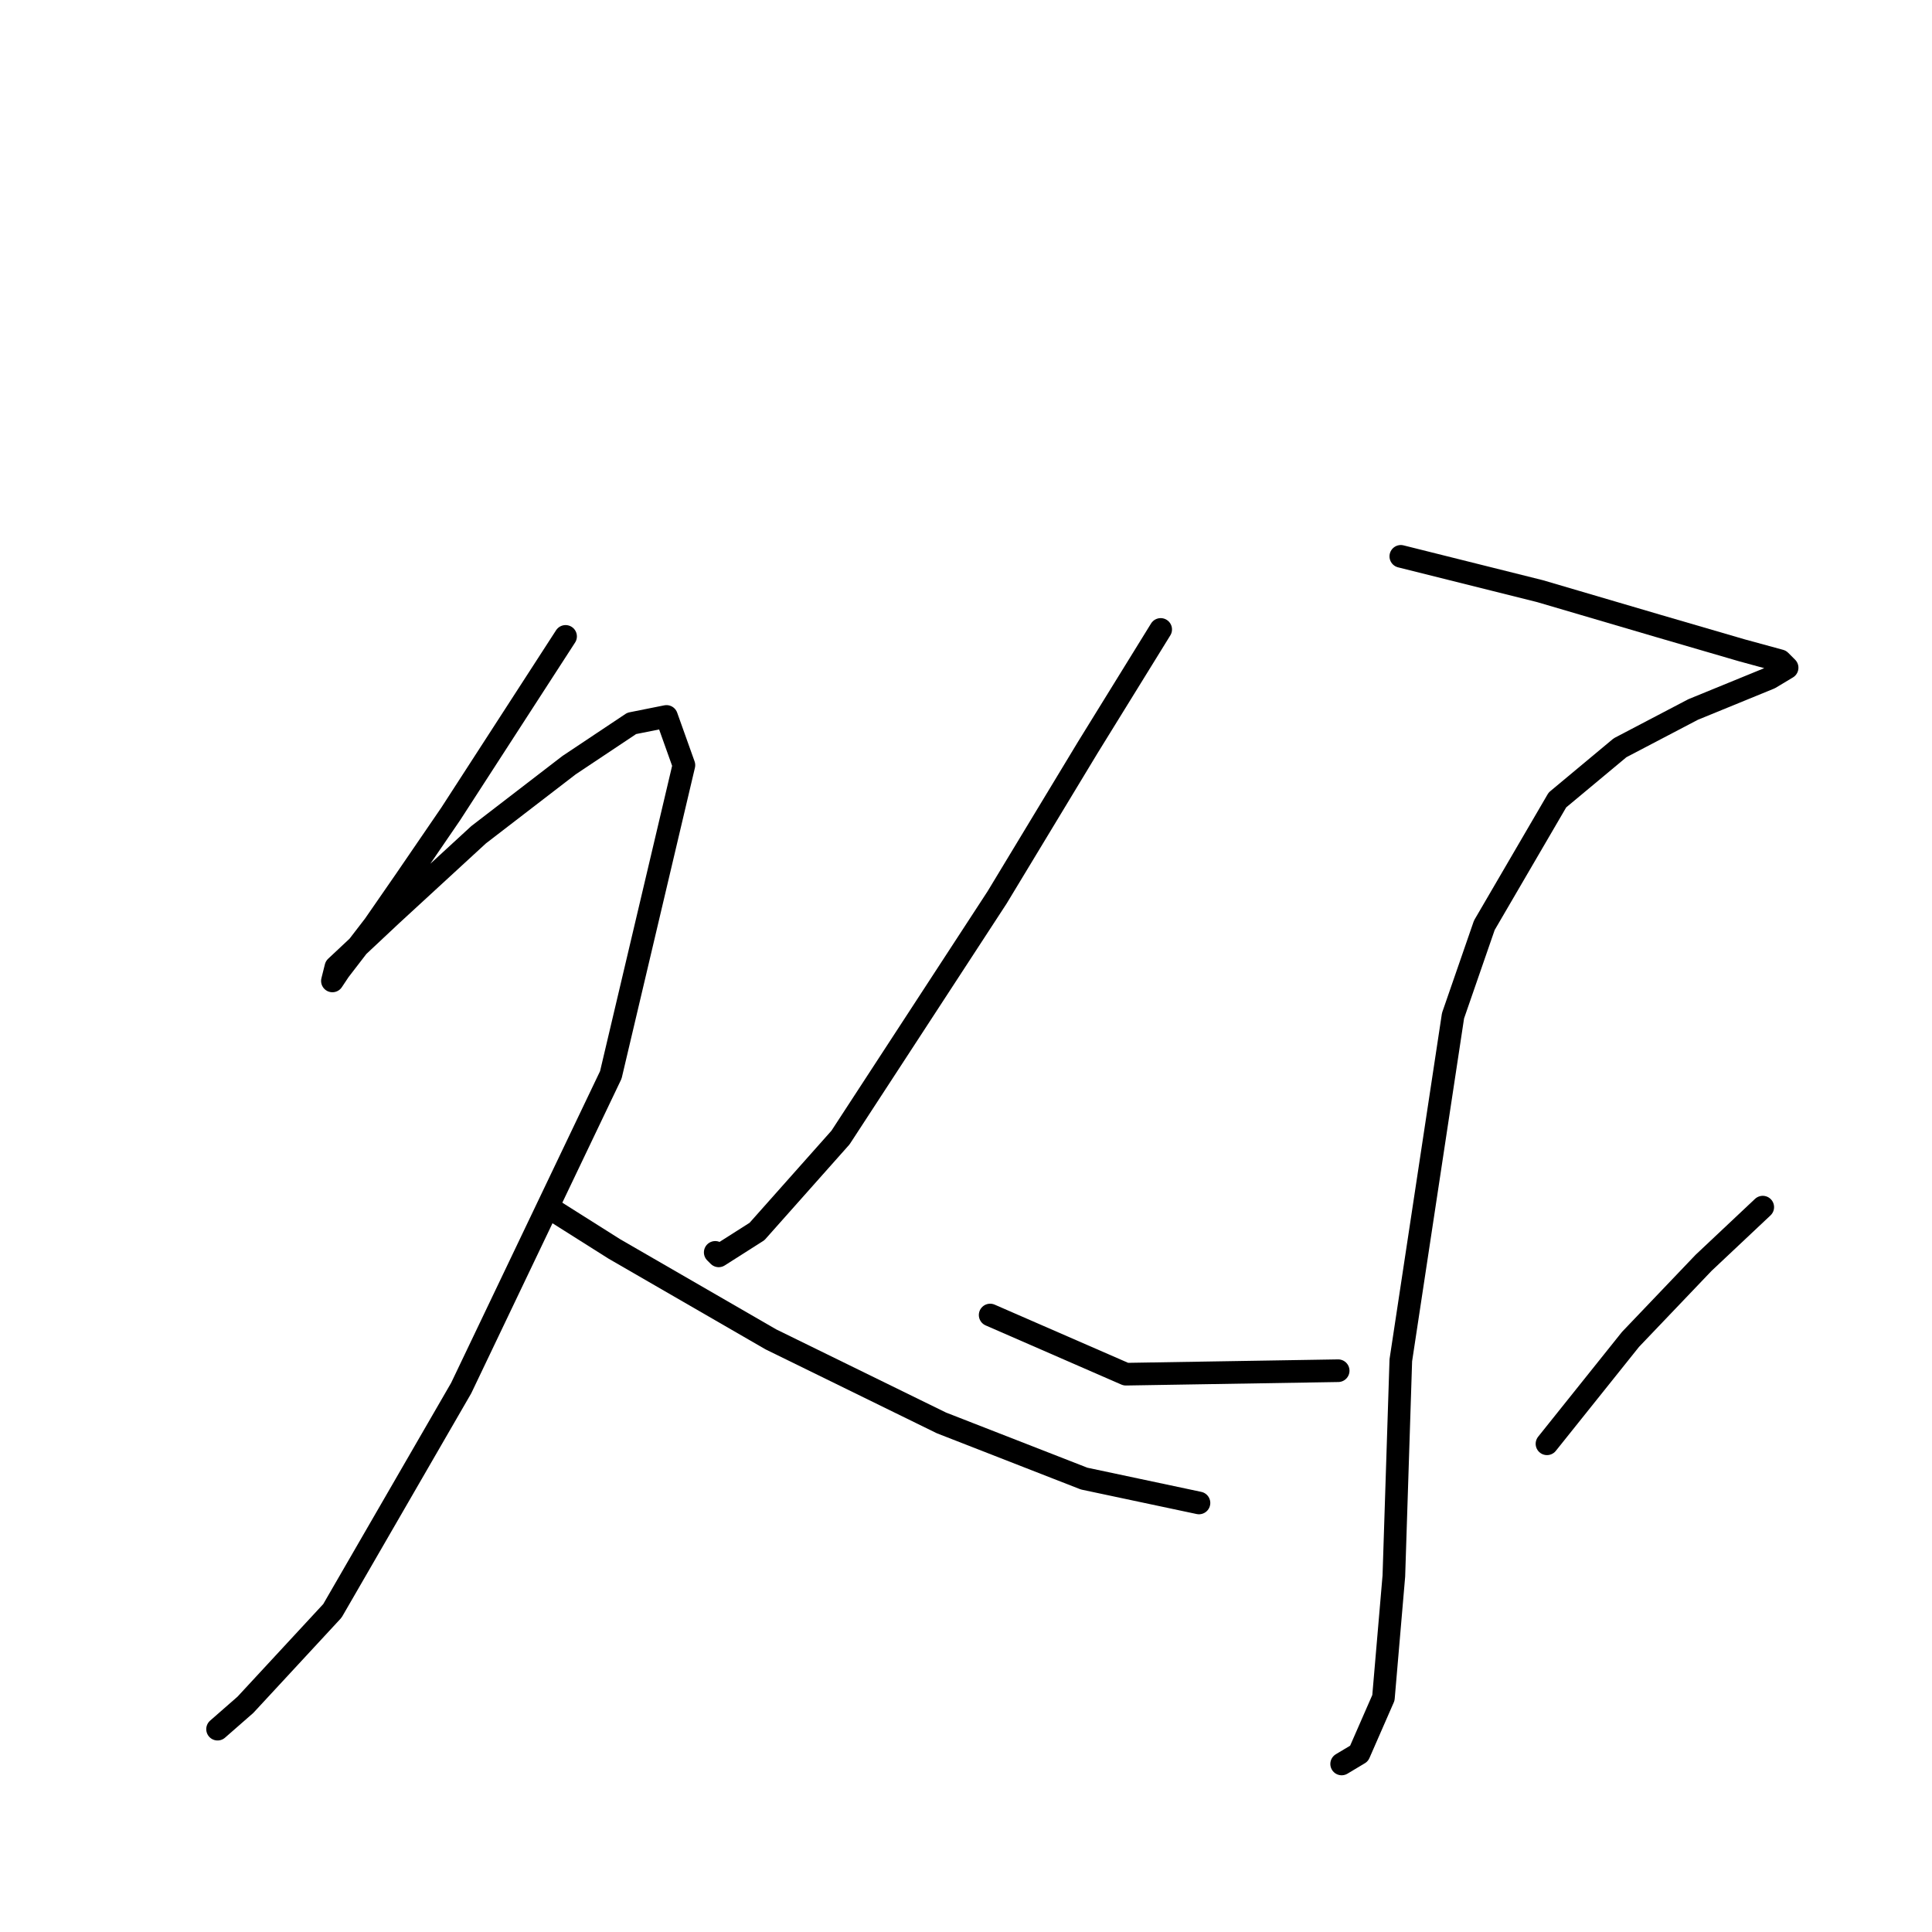 <?xml version="1.0" standalone="no"?>
    <svg width="256" height="256" xmlns="http://www.w3.org/2000/svg" version="1.1">
    <polyline stroke="black" stroke-width="3" stroke-linecap="round" fill="transparent" stroke-linejoin="round" points="74.942 84.326 59.725 107.844 53.73 116.605 49.58 122.6 44.968 128.595 44.046 129.978 44.507 128.134 51.885 121.217 63.414 110.611 75.404 101.388 83.704 95.854 88.315 94.932 90.621 101.388 80.937 142.429 61.108 183.932 44.046 213.444 32.518 225.895 28.829 229.123 28.829 229.123 " />
        <polyline stroke="black" stroke-width="3" stroke-linecap="round" fill="transparent" stroke-linejoin="round" points="72.637 159.952 81.398 165.486 102.15 177.476 124.745 188.543 143.652 195.921 158.87 199.149 158.87 199.149 " />
        <polyline stroke="black" stroke-width="3" stroke-linecap="round" fill="transparent" stroke-linejoin="round" points="153.797 83.404 144.113 99.082 132.124 118.911 111.372 150.73 100.305 163.18 95.232 166.408 94.771 165.947 94.771 165.947 " />
        <polyline stroke="black" stroke-width="3" stroke-linecap="round" fill="transparent" stroke-linejoin="round" points="185.615 73.72 204.061 78.331 219.74 82.942 230.807 86.17 235.88 87.554 236.802 88.476 234.496 89.859 224.351 94.01 214.667 99.082 206.367 105.999 196.683 122.6 192.533 134.59 185.615 180.242 184.693 208.833 183.31 224.973 180.082 232.351 177.776 233.734 177.776 233.734 " />
        <polyline stroke="black" stroke-width="3" stroke-linecap="round" fill="transparent" stroke-linejoin="round" points="131.201 174.248 149.186 182.087 177.315 181.626 177.315 181.626 " />
        <polyline stroke="black" stroke-width="3" stroke-linecap="round" fill="transparent" stroke-linejoin="round" points="233.574 159.952 225.734 167.331 216.051 177.476 204.983 191.31 204.983 191.31 " />
        </svg>